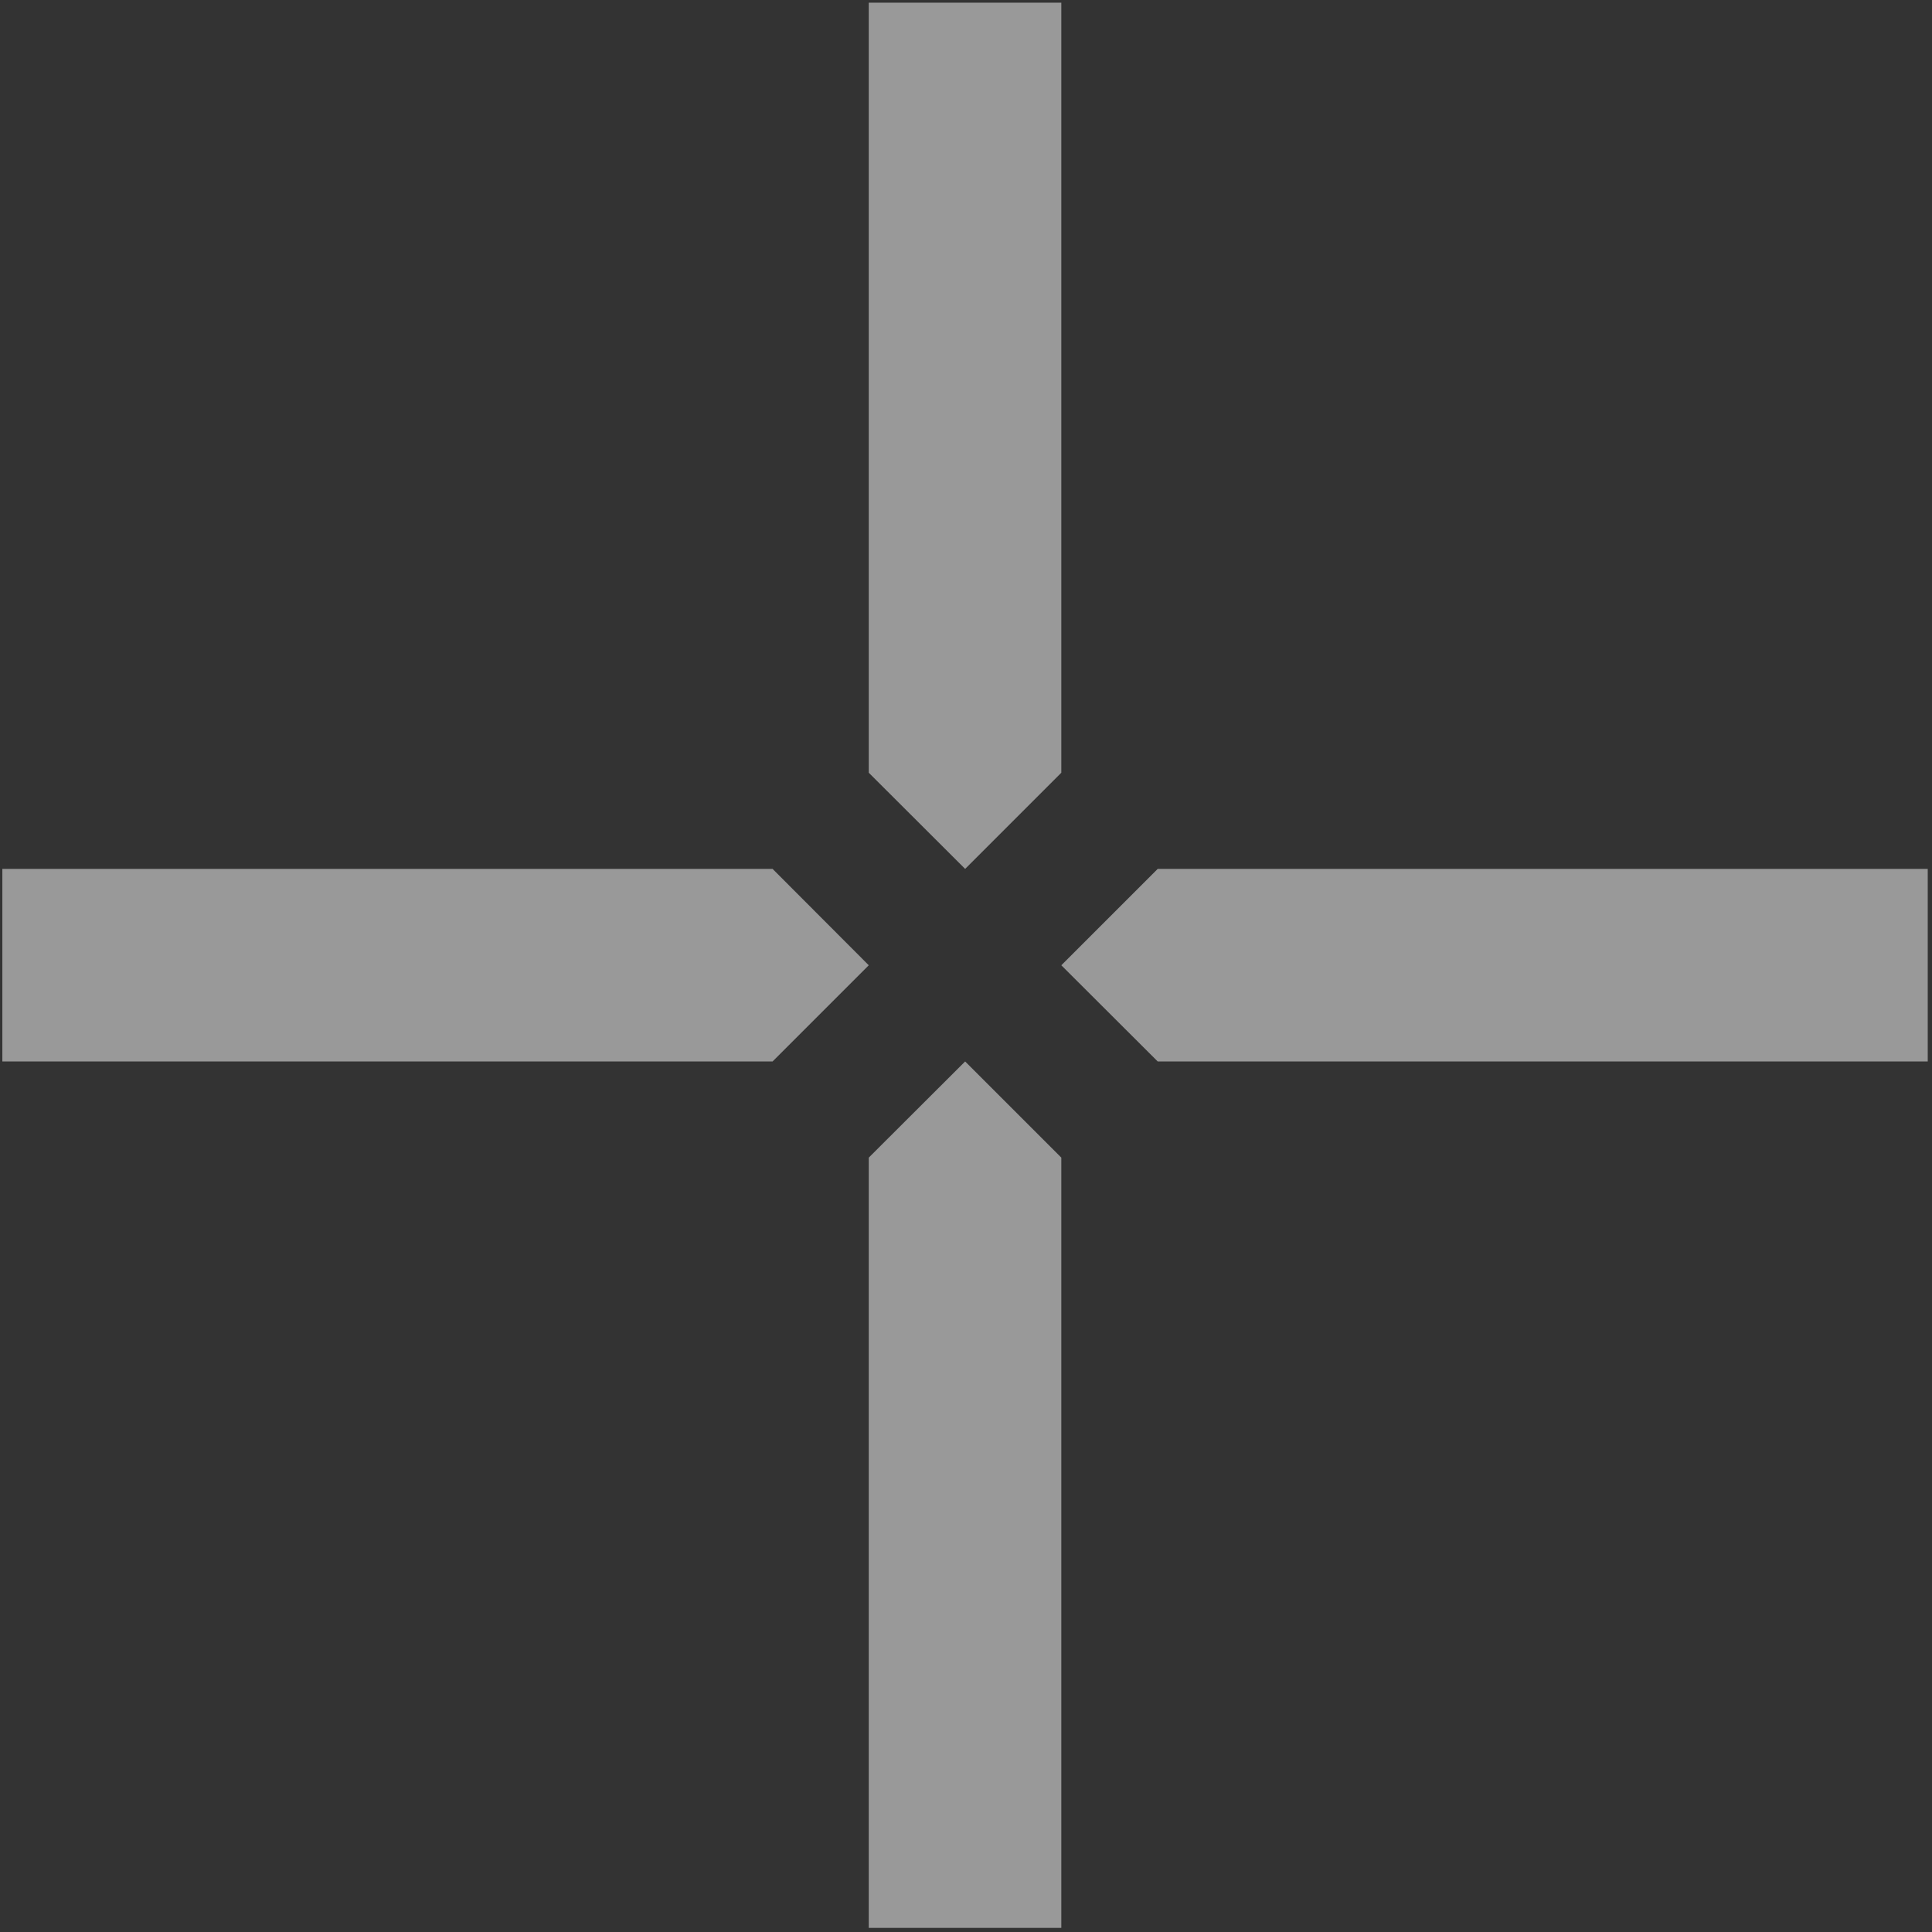 <?xml version="1.0" encoding="UTF-8" standalone="no"?>
<svg xmlns:dc="http://purl.org/dc/elements/1.1/" xmlns:cc="http://creativecommons.org/ns#" xmlns:rdf="http://www.w3.org/1999/02/22-rdf-syntax-ns#" xmlns:svg="http://www.w3.org/2000/svg" xmlns="http://www.w3.org/2000/svg" version="1.2" viewBox="0 0 32 32" width="32" height="32" id="svg2" >
	<rect x="0" y="0" width="32" height="32" fill="#333333" stroke="none"/>
	<g transform="matrix(0.045,0,0,0.045,15.5,14.307)" id="g4">
		<g transform="matrix(0.075,0,0,0.075,-485.254,-210.669)" id="g6">
			<polygon points="5669,3779 1889,3779 1889,2834 1889,2834 1889,2834 5669,2834 6141,3307 " style="fill:#ffffff;fill-opacity:0.5" id="polygon8" />
			<polygon points="7086,4251 7086,8031 6141,8031 6141,8031 6141,8031 6141,4251 6614,3779 " style="fill:#ffffff;fill-opacity:0.5" id="polygon10" />
			<polygon points="7559,2834 11338,2834 11338,3779 11338,3779 11338,3779 7559,3779 7086,3307 " style="fill:#ffffff;fill-opacity:0.5" id="polygon12" />
			<polygon points="6141,2362 6141,-1417 7086,-1417 7086,-1417 7086,-1417 7086,2362 6614,2834 " style="fill:#ffffff;fill-opacity:0.5" id="polygon14" />
		</g>
	</g>
</svg>
